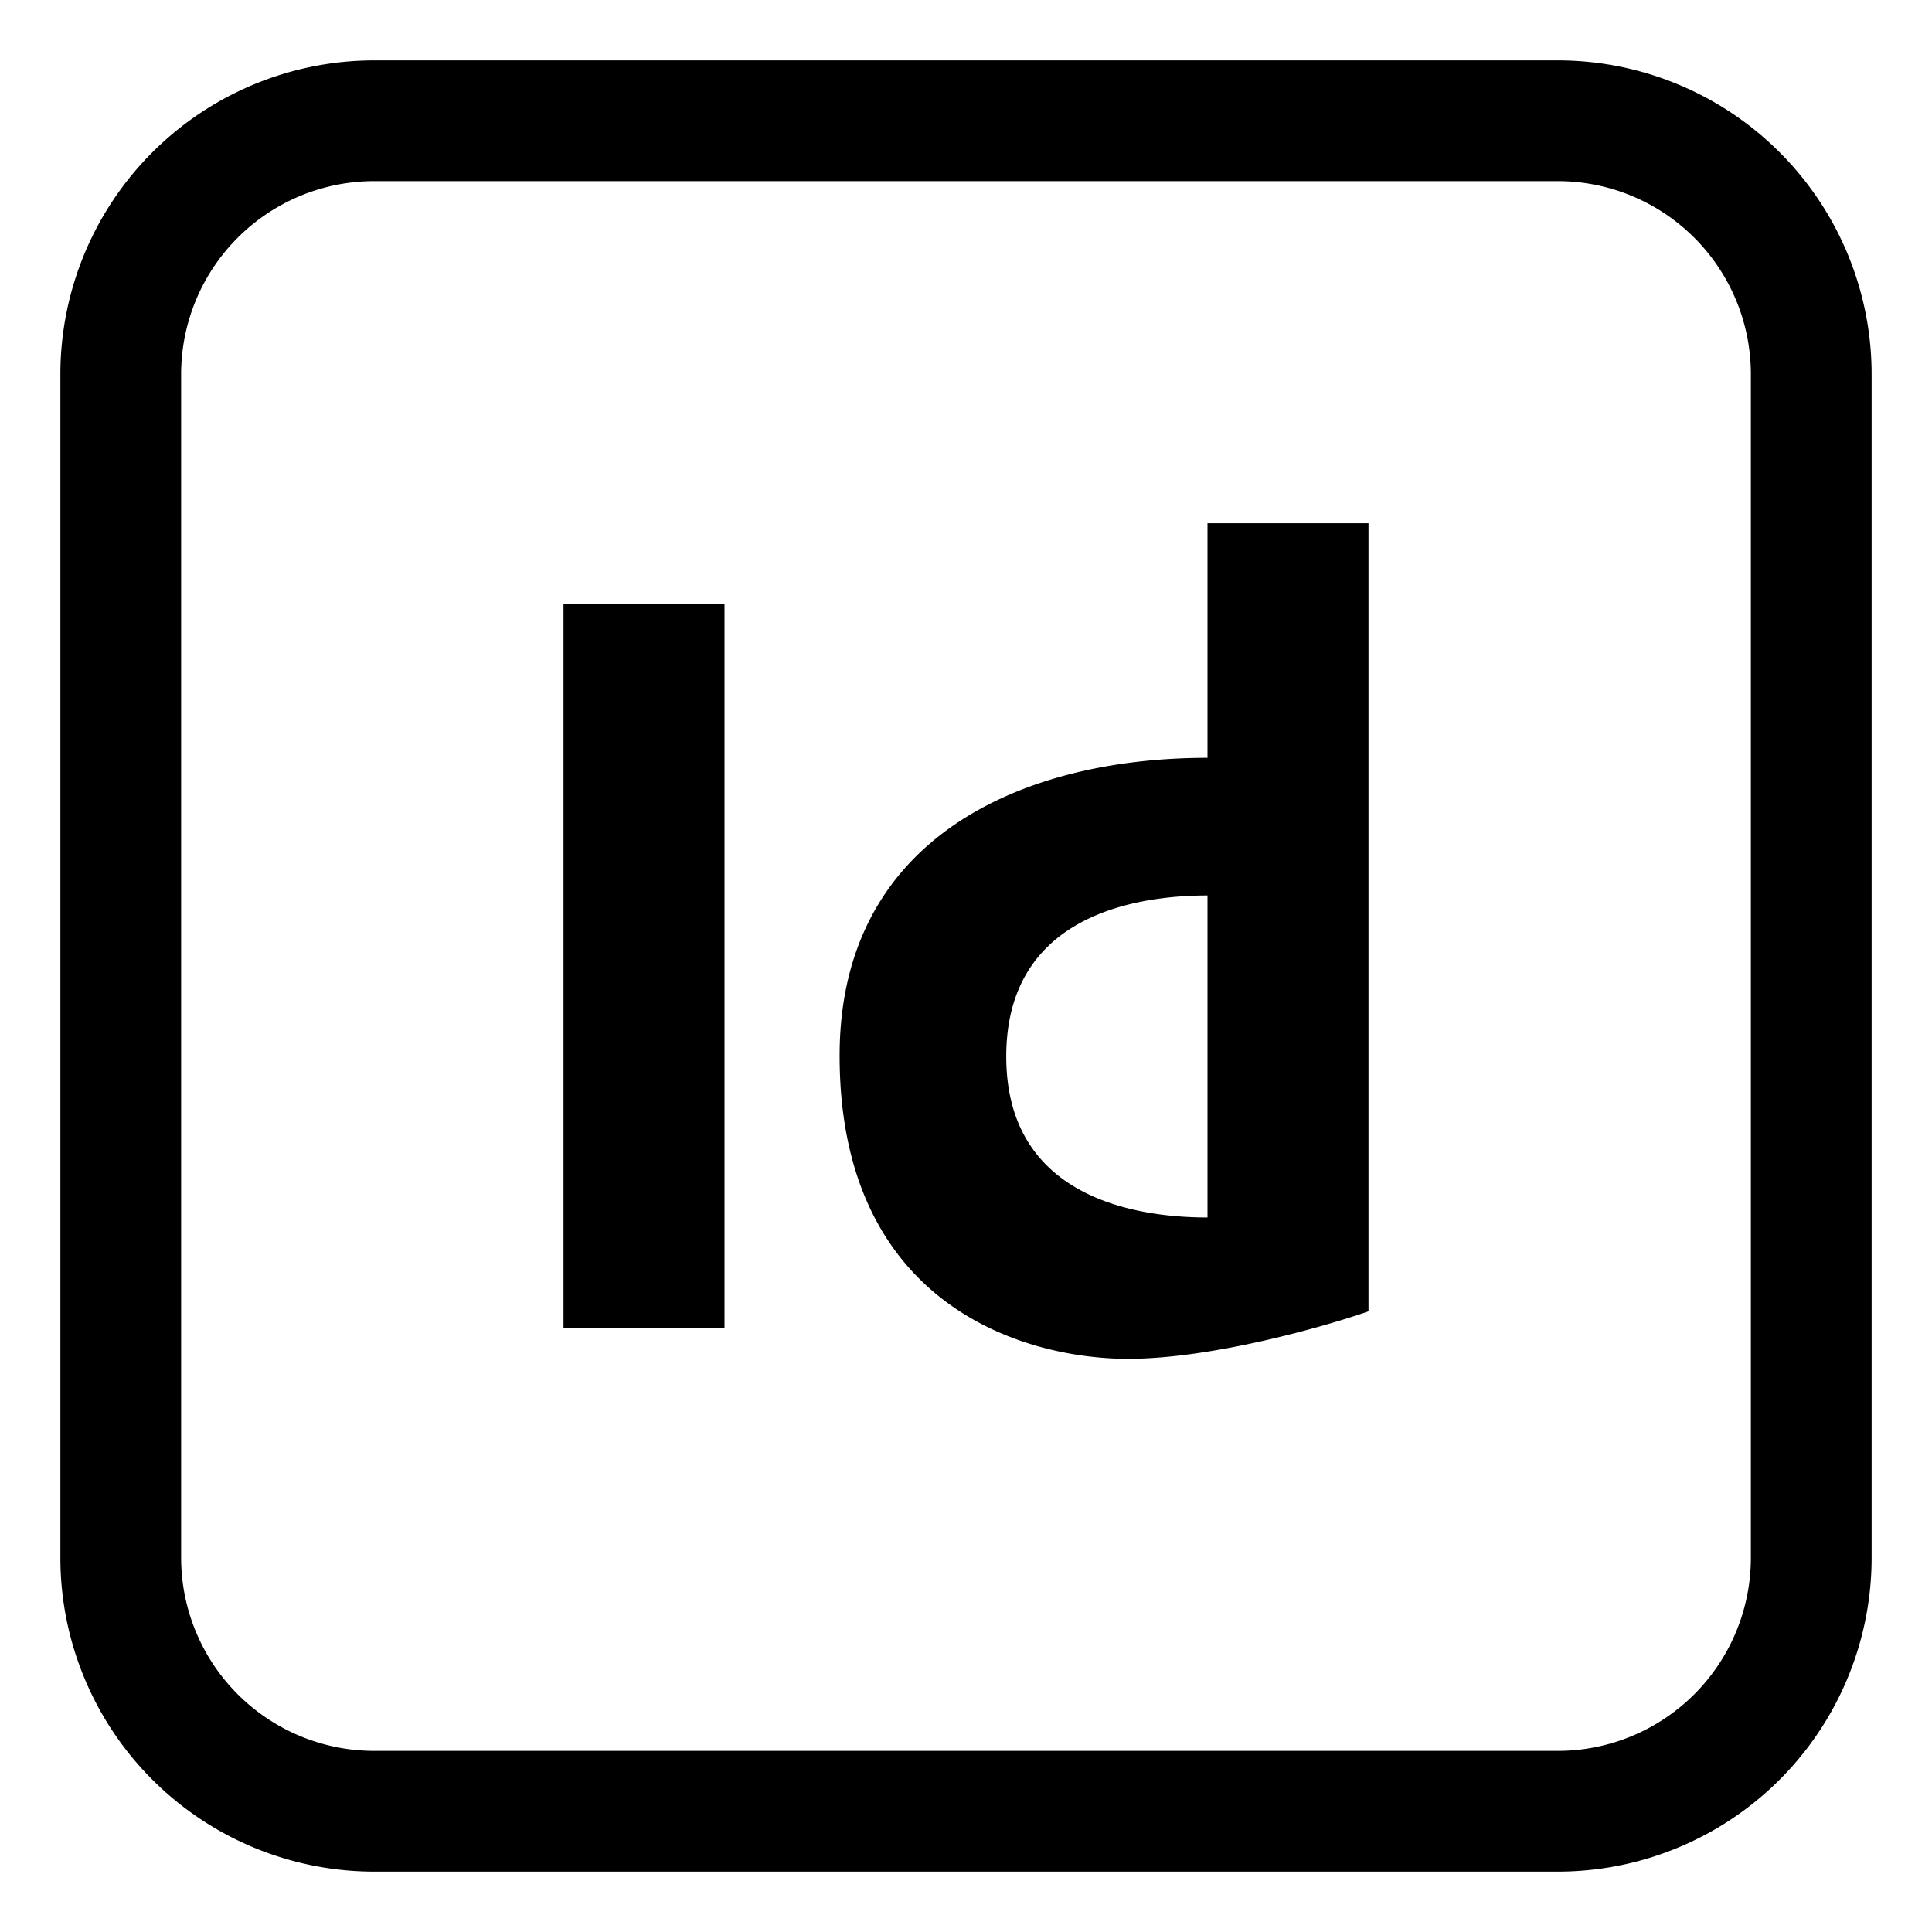 <svg xmlns="http://www.w3.org/2000/svg" fill="none" viewBox="0 0 24 24" id="Adobe-Indesign-Logo--Streamline-Logos">
  <desc>
    Adobe Indesign Logo Streamline Icon: https://streamlinehq.com
  </desc>
  <path fill="#000000" fill-rule="evenodd" d="M4.65 0.75a3.9 3.9 0 0 0 -3.9 3.9v14.7a3.9 3.9 0 0 0 3.9 3.9h14.7a3.9 3.9 0 0 0 3.9 -3.9V4.65a3.9 3.9 0 0 0 -3.9 -3.9H4.65Zm-2.4 3.9a2.4 2.4 0 0 1 2.4 -2.4h14.7a2.4 2.4 0 0 1 2.4 2.4v14.7a2.4 2.4 0 0 1 -2.4 2.4H4.65a2.4 2.4 0 0 1 -2.4 -2.4V4.65ZM15 6.5h2v9.79c-0.565 0.196 -1.954 0.59 -2.988 0.59 -1.292 0 -3.582 -0.665 -3.582 -3.766 0 -2.687 2.237 -3.7 4.57 -3.7V6.5Zm0 4.624v4c-0.83 0 -2.5 -0.213 -2.5 -2s1.67 -2 2.5 -2ZM9 7.5H7v9h2v-9Z" clip-rule="evenodd" stroke-width="1"></path>
</svg>
